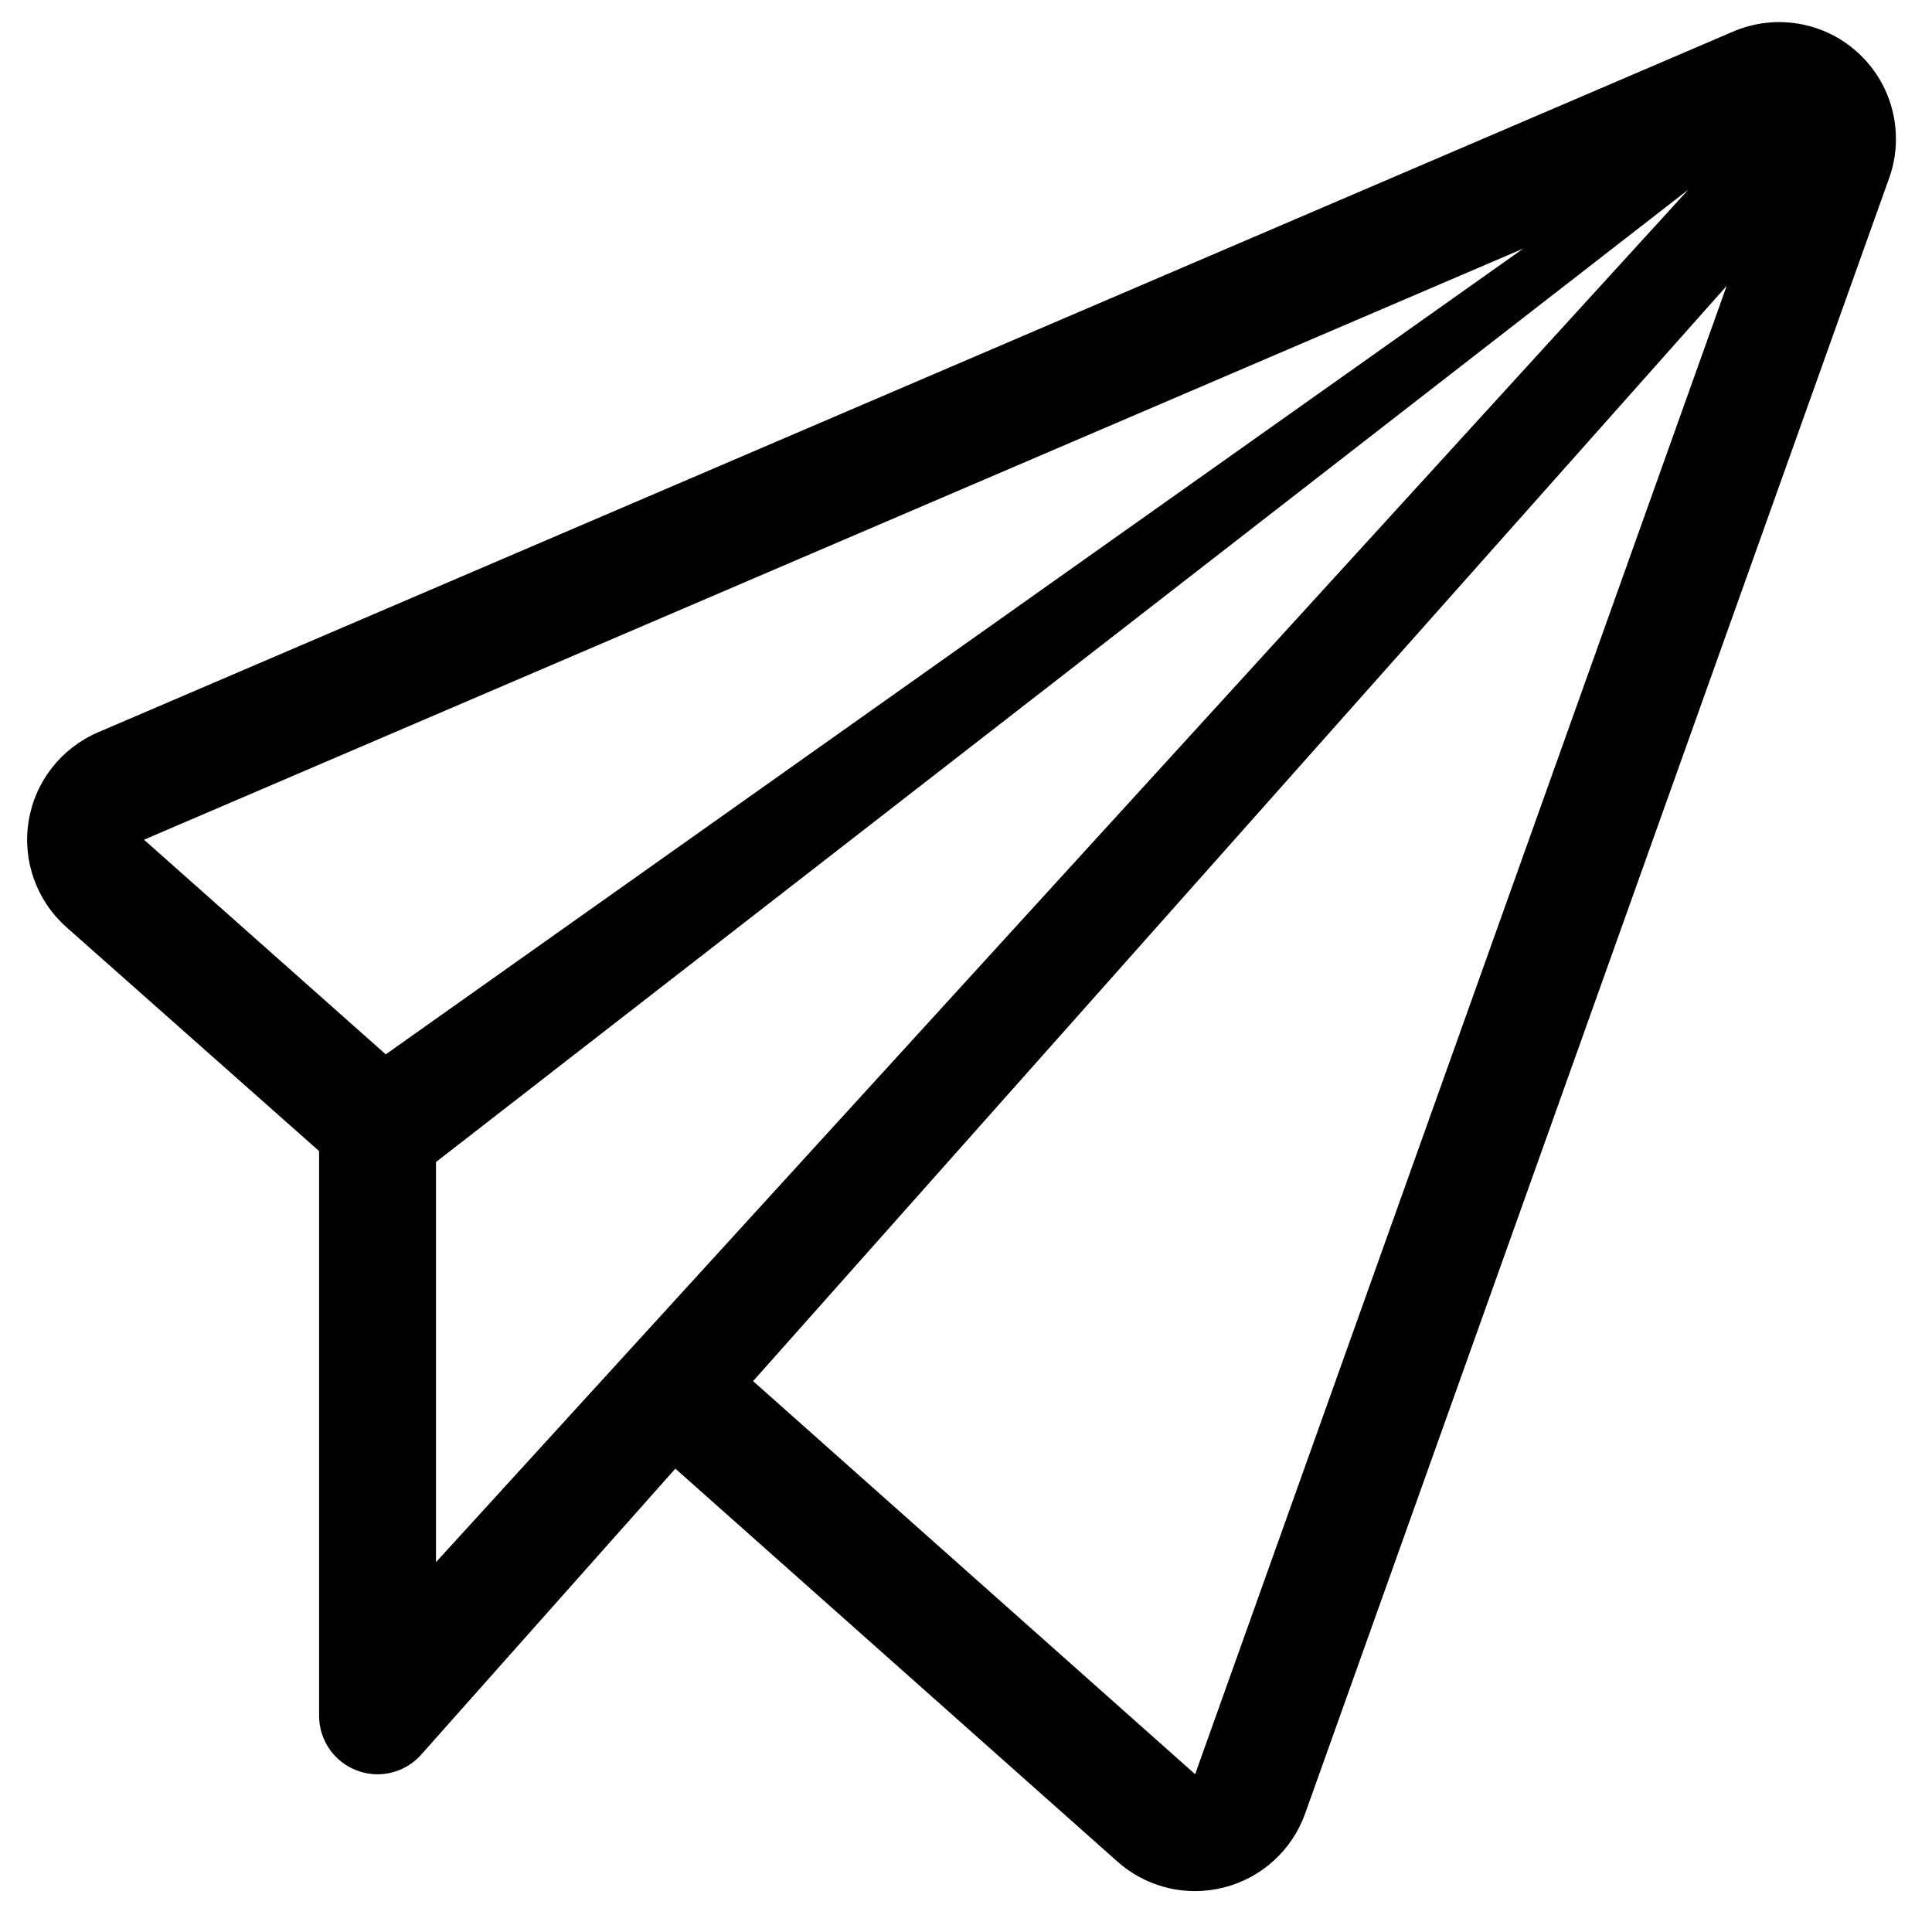 <?xml version="1.0" encoding="utf-8"?>
<!-- Generator: Adobe Illustrator 14.0.0, SVG Export Plug-In . SVG Version: 6.00 Build 43363)  -->
<!DOCTYPE svg PUBLIC "-//W3C//DTD SVG 1.1//EN" "http://www.w3.org/Graphics/SVG/1.1/DTD/svg11.dtd">
<svg version="1.1" id="Layer_1" xmlns="http://www.w3.org/2000/svg" xmlns:xlink="http://www.w3.org/1999/xlink" x="0px" y="0px"
	 width="30px" height="30px" viewBox="0 0 30 30" enable-background="new 0 0 30 30" xml:space="preserve">
<path d="M27.68,0.344c-0.019-0.001-0.036-0.001-0.053-0.001c-0.04,0-0.08,0.001-0.12,0.004c-0.224,0.015-0.437,0.071-0.632,0.159
	L1.521,11.372c-0.571,0.246-0.977,0.764-1.076,1.377c-0.1,0.613,0.121,1.234,0.584,1.646l3.926,3.479v8.769
	c0,0.377,0.232,0.715,0.585,0.848c0.104,0.04,0.213,0.06,0.322,0.06c0.254,0,0.502-0.107,0.677-0.304l3.948-4.442l6.865,6.102
	c0.336,0.299,0.767,0.458,1.205,0.458c0.15,0,0.303-0.02,0.45-0.057c0.584-0.149,1.056-0.579,1.259-1.147l9.05-25.344
	c0.079-0.204,0.124-0.425,0.124-0.658C29.44,1.172,28.657,0.373,27.68,0.344z M5.99,16.372l-3.754-3.333l21.417-9.179L5.99,16.372z
	 M6.77,24.257v-6.213l19.447-15.1L6.77,24.257z M18.558,27.55l-6.864-6.104L26.812,4.439L18.558,27.55z"/>
</svg>
